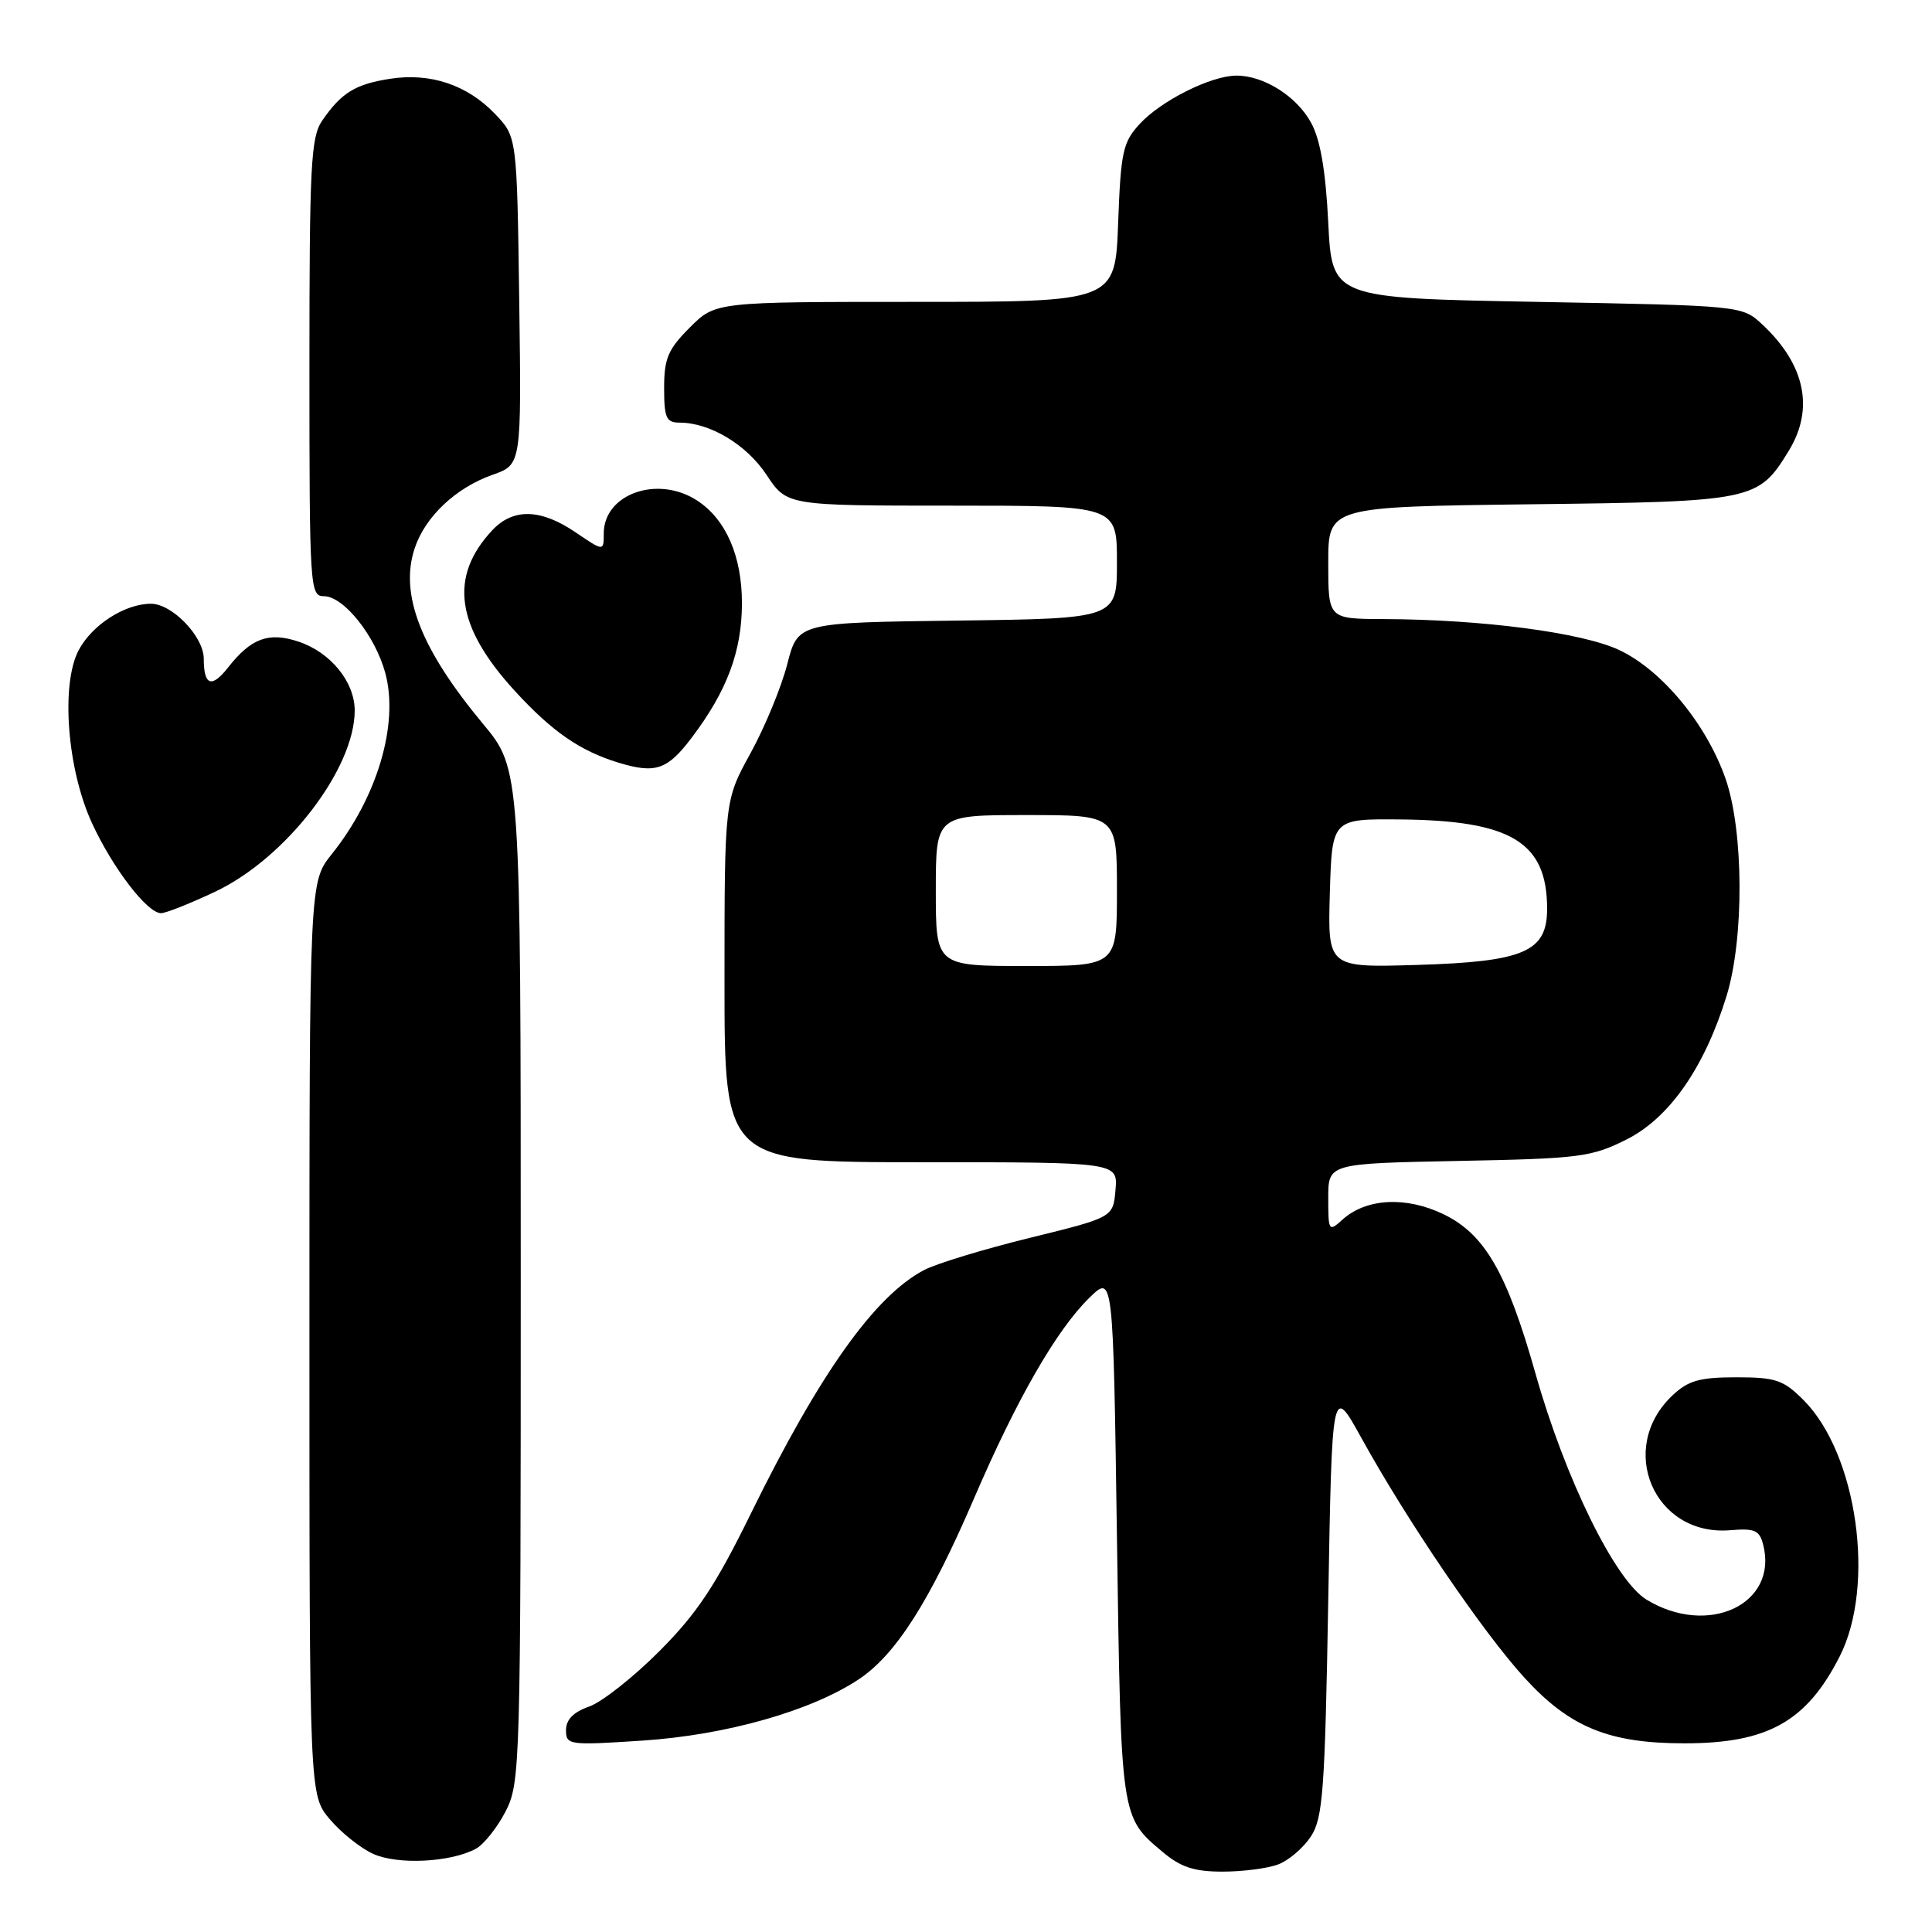 <?xml version="1.0" encoding="UTF-8" standalone="no"?>
<!DOCTYPE svg PUBLIC "-//W3C//DTD SVG 1.1//EN" "http://www.w3.org/Graphics/SVG/1.1/DTD/svg11.dtd" >
<svg xmlns="http://www.w3.org/2000/svg" xmlns:xlink="http://www.w3.org/1999/xlink" version="1.1" viewBox="0 0 256 256">
 <g >
 <path fill="currentColor"
d=" M 169.38 247.04 C 170.76 246.52 172.71 244.85 173.70 243.34 C 175.29 240.91 175.56 237.34 176.00 212.05 C 176.50 183.50 176.50 183.50 180.37 190.50 C 186.47 201.55 196.50 216.29 202.00 222.31 C 208.00 228.88 213.18 231.00 223.21 231.00 C 234.23 231.00 239.37 228.12 243.76 219.50 C 248.56 210.08 246.10 192.64 238.97 185.51 C 236.30 182.84 235.29 182.50 230.06 182.50 C 225.23 182.50 223.70 182.93 221.63 184.88 C 214.16 191.90 219.18 203.63 229.29 202.76 C 232.53 202.49 233.15 202.77 233.64 204.72 C 235.62 212.58 226.32 216.93 218.17 211.96 C 214.02 209.43 207.40 195.95 203.46 182.00 C 199.68 168.63 196.74 163.54 191.29 160.90 C 186.31 158.49 181.02 158.77 177.88 161.61 C 176.07 163.25 176.00 163.15 176.00 158.74 C 176.00 154.17 176.00 154.17 193.25 153.83 C 209.29 153.52 210.85 153.33 215.50 151.00 C 221.18 148.16 225.84 141.49 228.77 132.00 C 231.12 124.40 231.06 110.14 228.66 103.23 C 226.13 95.95 220.22 88.80 214.55 86.13 C 209.61 83.81 196.38 82.07 183.25 82.03 C 176.00 82.00 176.00 82.00 176.00 74.57 C 176.00 67.15 176.00 67.15 202.80 66.82 C 232.44 66.47 232.98 66.35 237.04 59.70 C 240.42 54.16 239.19 48.30 233.52 43.00 C 230.84 40.50 230.84 40.50 203.67 40.00 C 176.50 39.50 176.50 39.50 176.00 29.50 C 175.66 22.60 174.95 18.50 173.73 16.27 C 171.81 12.74 167.42 9.99 163.80 10.02 C 160.42 10.05 153.86 13.34 151.02 16.42 C 148.78 18.85 148.51 20.12 148.16 29.56 C 147.77 40.00 147.77 40.00 121.29 40.00 C 94.80 40.00 94.80 40.00 91.40 43.40 C 88.52 46.28 88.00 47.50 88.00 51.40 C 88.00 55.36 88.28 56.00 90.03 56.00 C 94.07 56.00 98.91 58.90 101.57 62.92 C 104.27 67.00 104.27 67.00 126.13 67.00 C 148.00 67.00 148.00 67.00 148.00 74.48 C 148.00 81.96 148.00 81.96 126.86 82.23 C 105.73 82.50 105.73 82.50 104.32 87.99 C 103.55 91.01 101.36 96.32 99.46 99.78 C 96.00 106.07 96.00 106.07 96.00 130.03 C 96.00 154.00 96.00 154.00 122.06 154.00 C 148.12 154.00 148.12 154.00 147.81 157.66 C 147.50 161.31 147.50 161.31 136.46 164.02 C 130.39 165.51 124.09 167.43 122.46 168.28 C 115.93 171.70 108.62 181.96 99.52 200.50 C 94.81 210.10 92.38 213.76 87.38 218.78 C 83.94 222.23 79.75 225.54 78.06 226.13 C 75.99 226.85 75.00 227.86 75.00 229.25 C 75.00 231.23 75.37 231.28 85.11 230.64 C 96.18 229.91 107.43 226.73 113.77 222.53 C 118.68 219.28 123.19 212.21 129.07 198.53 C 134.73 185.38 139.99 176.22 144.36 171.95 C 147.50 168.88 147.50 168.88 148.00 203.69 C 148.54 241.06 148.49 240.71 154.05 245.39 C 156.46 247.42 158.23 248.00 162.01 248.00 C 164.68 248.00 168.00 247.57 169.38 247.04 Z  M 63.04 244.98 C 64.11 244.40 65.89 242.17 67.00 240.01 C 68.94 236.19 69.00 234.14 69.00 169.00 C 69.00 101.91 69.00 101.91 63.98 95.89 C 55.75 85.99 52.93 78.76 54.94 72.67 C 56.33 68.46 60.40 64.62 65.30 62.90 C 69.10 61.56 69.10 61.56 68.80 39.84 C 68.50 18.13 68.50 18.13 65.59 15.09 C 61.90 11.24 57.03 9.61 51.68 10.44 C 47.07 11.16 45.25 12.28 42.70 15.97 C 41.19 18.17 41.00 21.83 41.00 48.72 C 41.00 77.86 41.07 79.00 42.91 79.00 C 45.54 79.00 49.72 84.24 51.06 89.20 C 52.87 95.94 50.00 105.64 43.95 113.19 C 41.00 116.88 41.00 116.88 41.00 177.36 C 41.00 237.85 41.00 237.85 43.70 241.06 C 45.19 242.82 47.77 244.89 49.45 245.65 C 52.71 247.12 59.67 246.78 63.04 244.98 Z  M 28.54 118.14 C 37.90 113.71 47.00 101.88 47.00 94.15 C 47.00 90.34 43.79 86.42 39.53 85.01 C 35.59 83.71 33.27 84.56 30.21 88.46 C 28.04 91.22 27.00 90.84 27.00 87.29 C 27.00 84.35 22.82 80.00 20.00 80.00 C 16.53 80.00 12.14 82.84 10.40 86.20 C 8.04 90.76 8.91 101.94 12.18 109.05 C 14.92 115.01 19.51 121.00 21.34 121.00 C 21.98 121.00 25.22 119.71 28.54 118.14 Z  M 91.72 97.66 C 96.34 91.53 98.29 86.30 98.31 80.00 C 98.33 73.73 96.21 68.84 92.40 66.34 C 87.17 62.91 80.00 65.43 80.00 70.69 C 80.00 73.07 80.00 73.07 76.27 70.54 C 71.66 67.40 68.00 67.31 65.24 70.25 C 59.47 76.41 60.38 82.97 68.17 91.50 C 73.15 96.94 76.84 99.50 81.99 101.07 C 86.89 102.55 88.45 102.01 91.72 97.66 Z  M 124.00 118.00 C 124.00 108.00 124.00 108.00 136.00 108.00 C 148.00 108.00 148.00 108.00 148.00 118.00 C 148.00 128.00 148.00 128.00 136.00 128.00 C 124.00 128.00 124.00 128.00 124.00 118.00 Z  M 176.21 118.36 C 176.50 108.50 176.50 108.50 185.50 108.58 C 200.26 108.71 205.00 111.59 205.00 120.43 C 205.00 126.12 201.95 127.43 187.76 127.86 C 175.93 128.21 175.93 128.21 176.21 118.36 Z "/>
</g>
</svg>